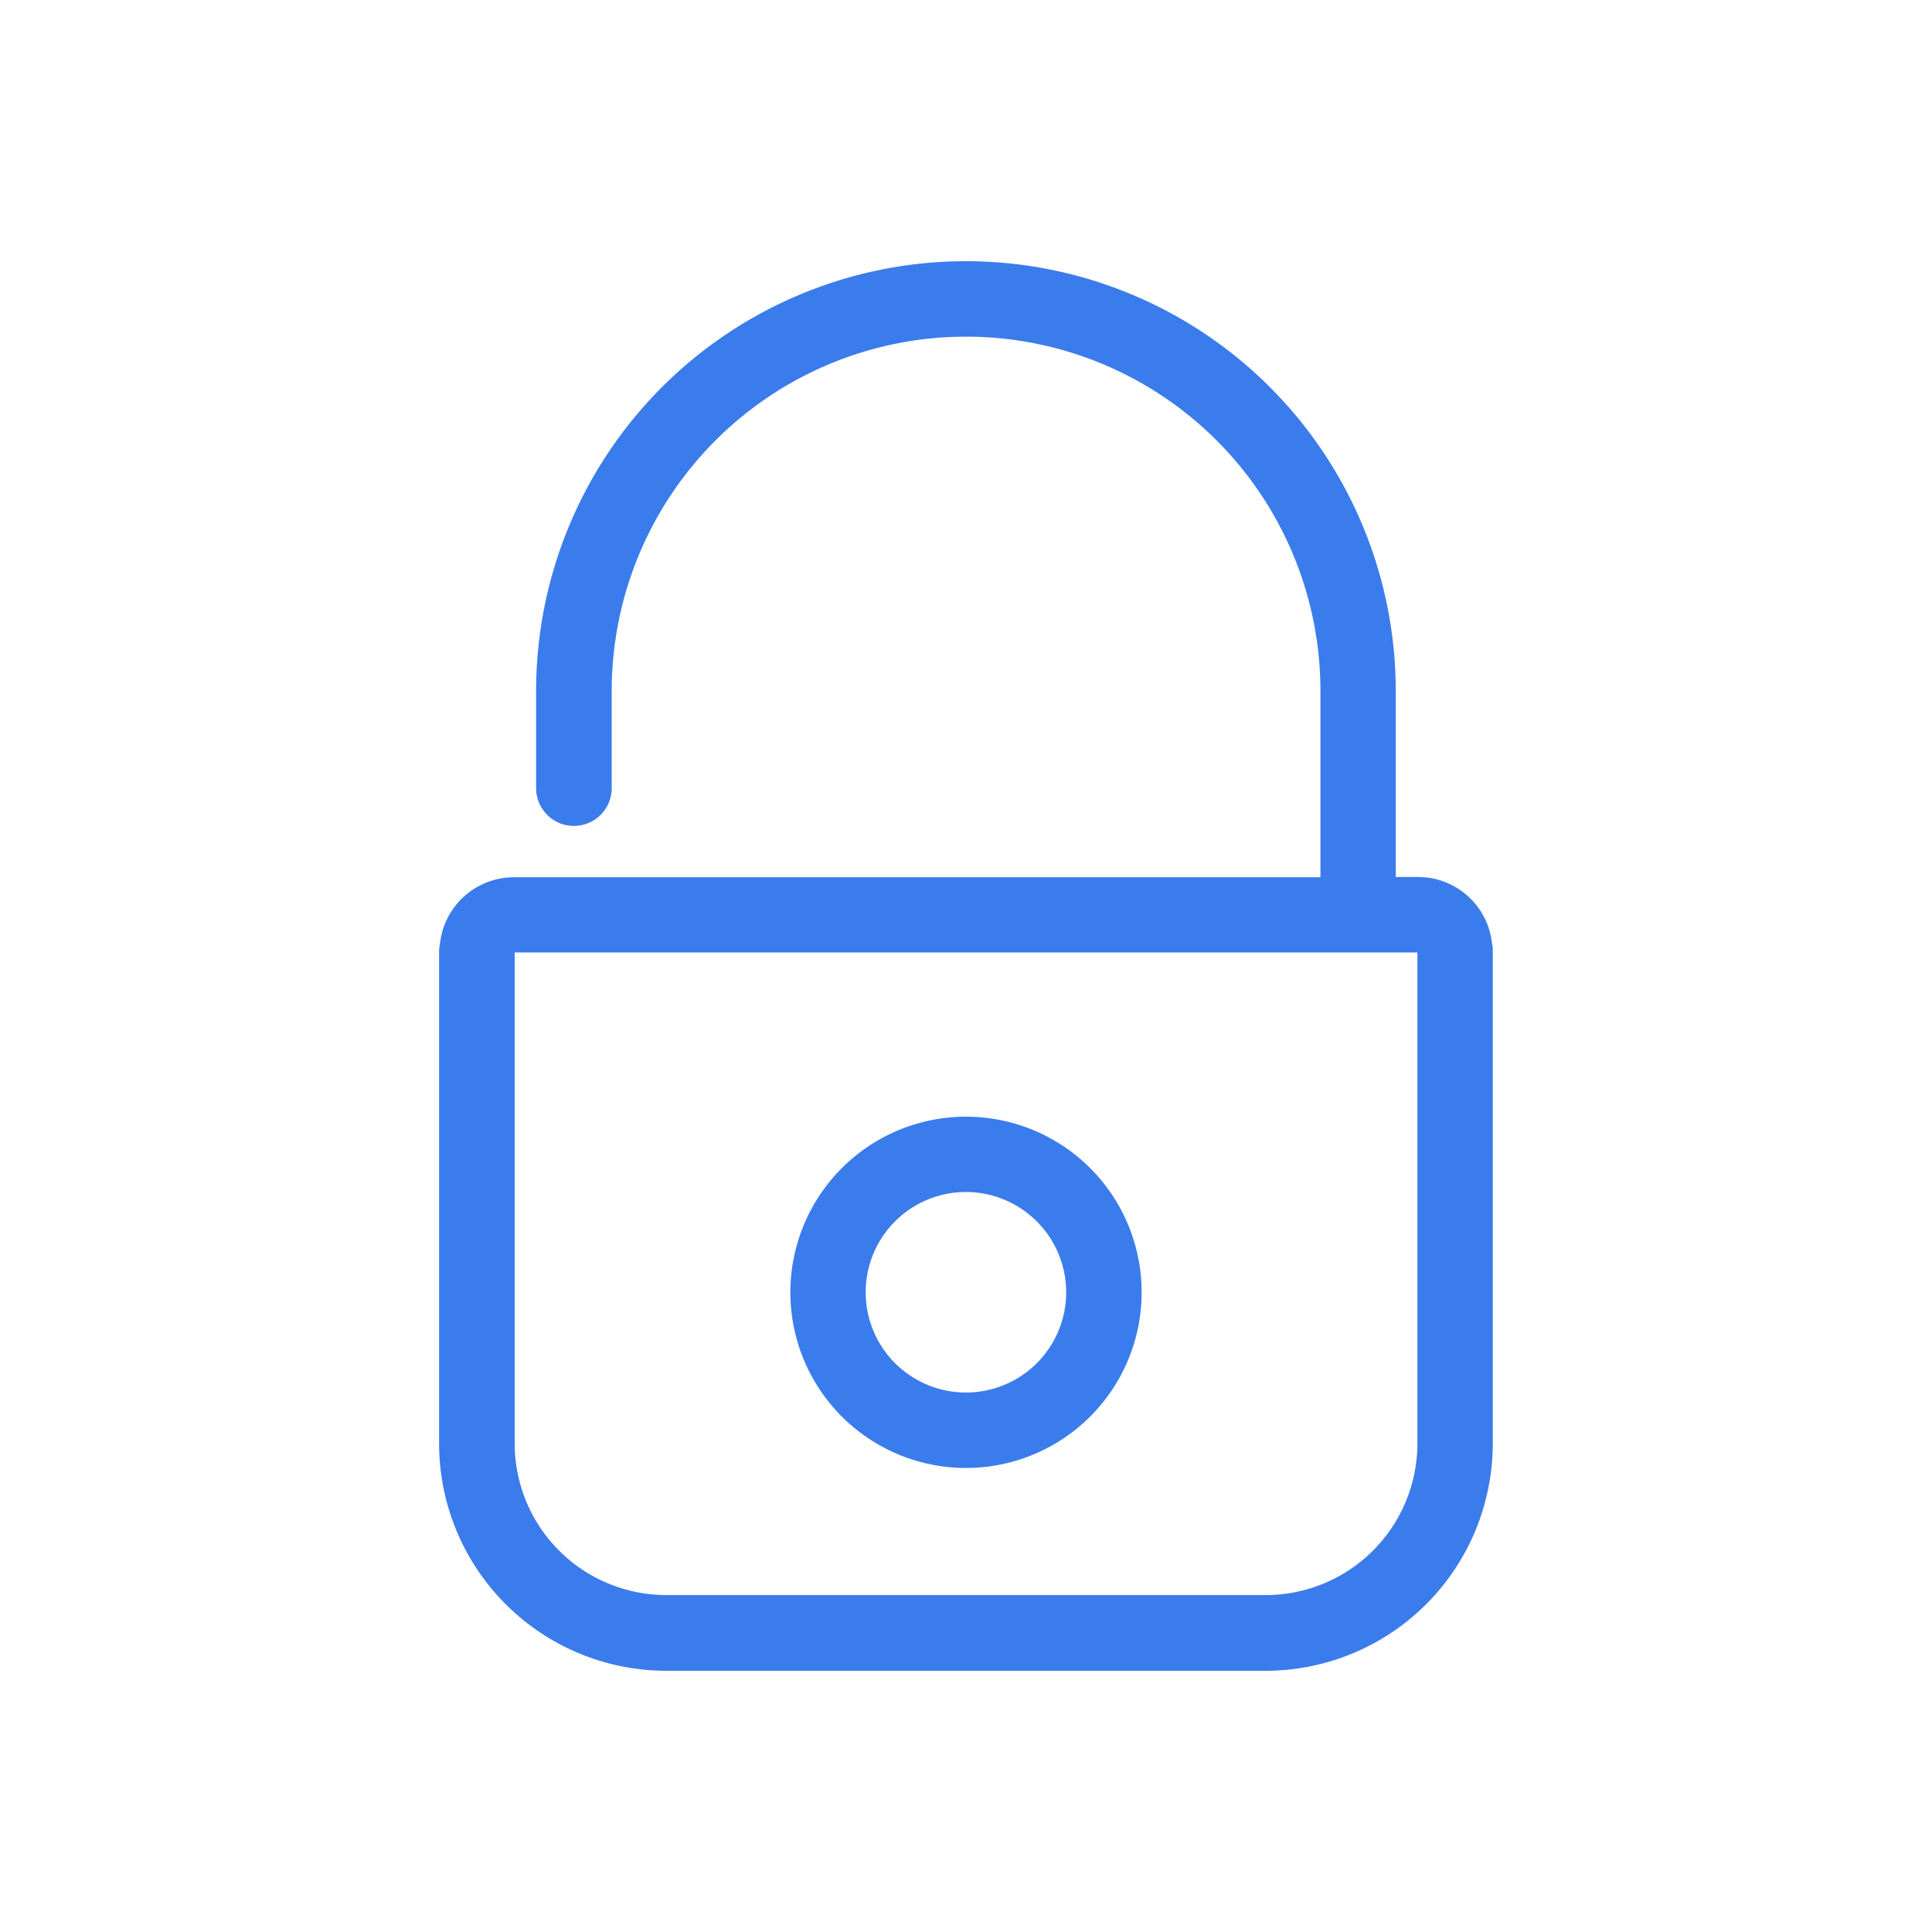 <svg xmlns="http://www.w3.org/2000/svg" width="27.5" height="27.5" viewBox="0 0 27.5 27.5"><g transform="translate(-0.25)"><rect width="27.5" height="27.5" transform="translate(0.25)" fill="rgba(255,255,255,0.01)"/><path d="M11.768,20.064H3.232A3.236,3.236,0,0,1,0,16.831v-7a.553.553,0,0,1,.012-.109,1.058,1.058,0,0,1,1.052-.953H12.545V6.118a5.044,5.044,0,0,0-10.088,0V7.5a.538.538,0,1,1-1.076,0V6.118a6.118,6.118,0,0,1,12.236,0V8.765h.319a1.058,1.058,0,0,1,1.052.953.359.359,0,0,1,.01.109v7A3.236,3.236,0,0,1,11.768,20.064ZM1.076,9.839V16.83a2.159,2.159,0,0,0,2.157,2.156h8.536a2.159,2.159,0,0,0,2.156-2.156V9.839ZM7.5,17.177a2.5,2.5,0,1,1,2.5-2.5A2.5,2.5,0,0,1,7.5,17.177Zm0-3.928a1.427,1.427,0,1,0,1.426,1.427A1.429,1.429,0,0,0,7.5,13.249Z" transform="translate(6.5 3.718)" fill="#3b7cec"/></g></svg>